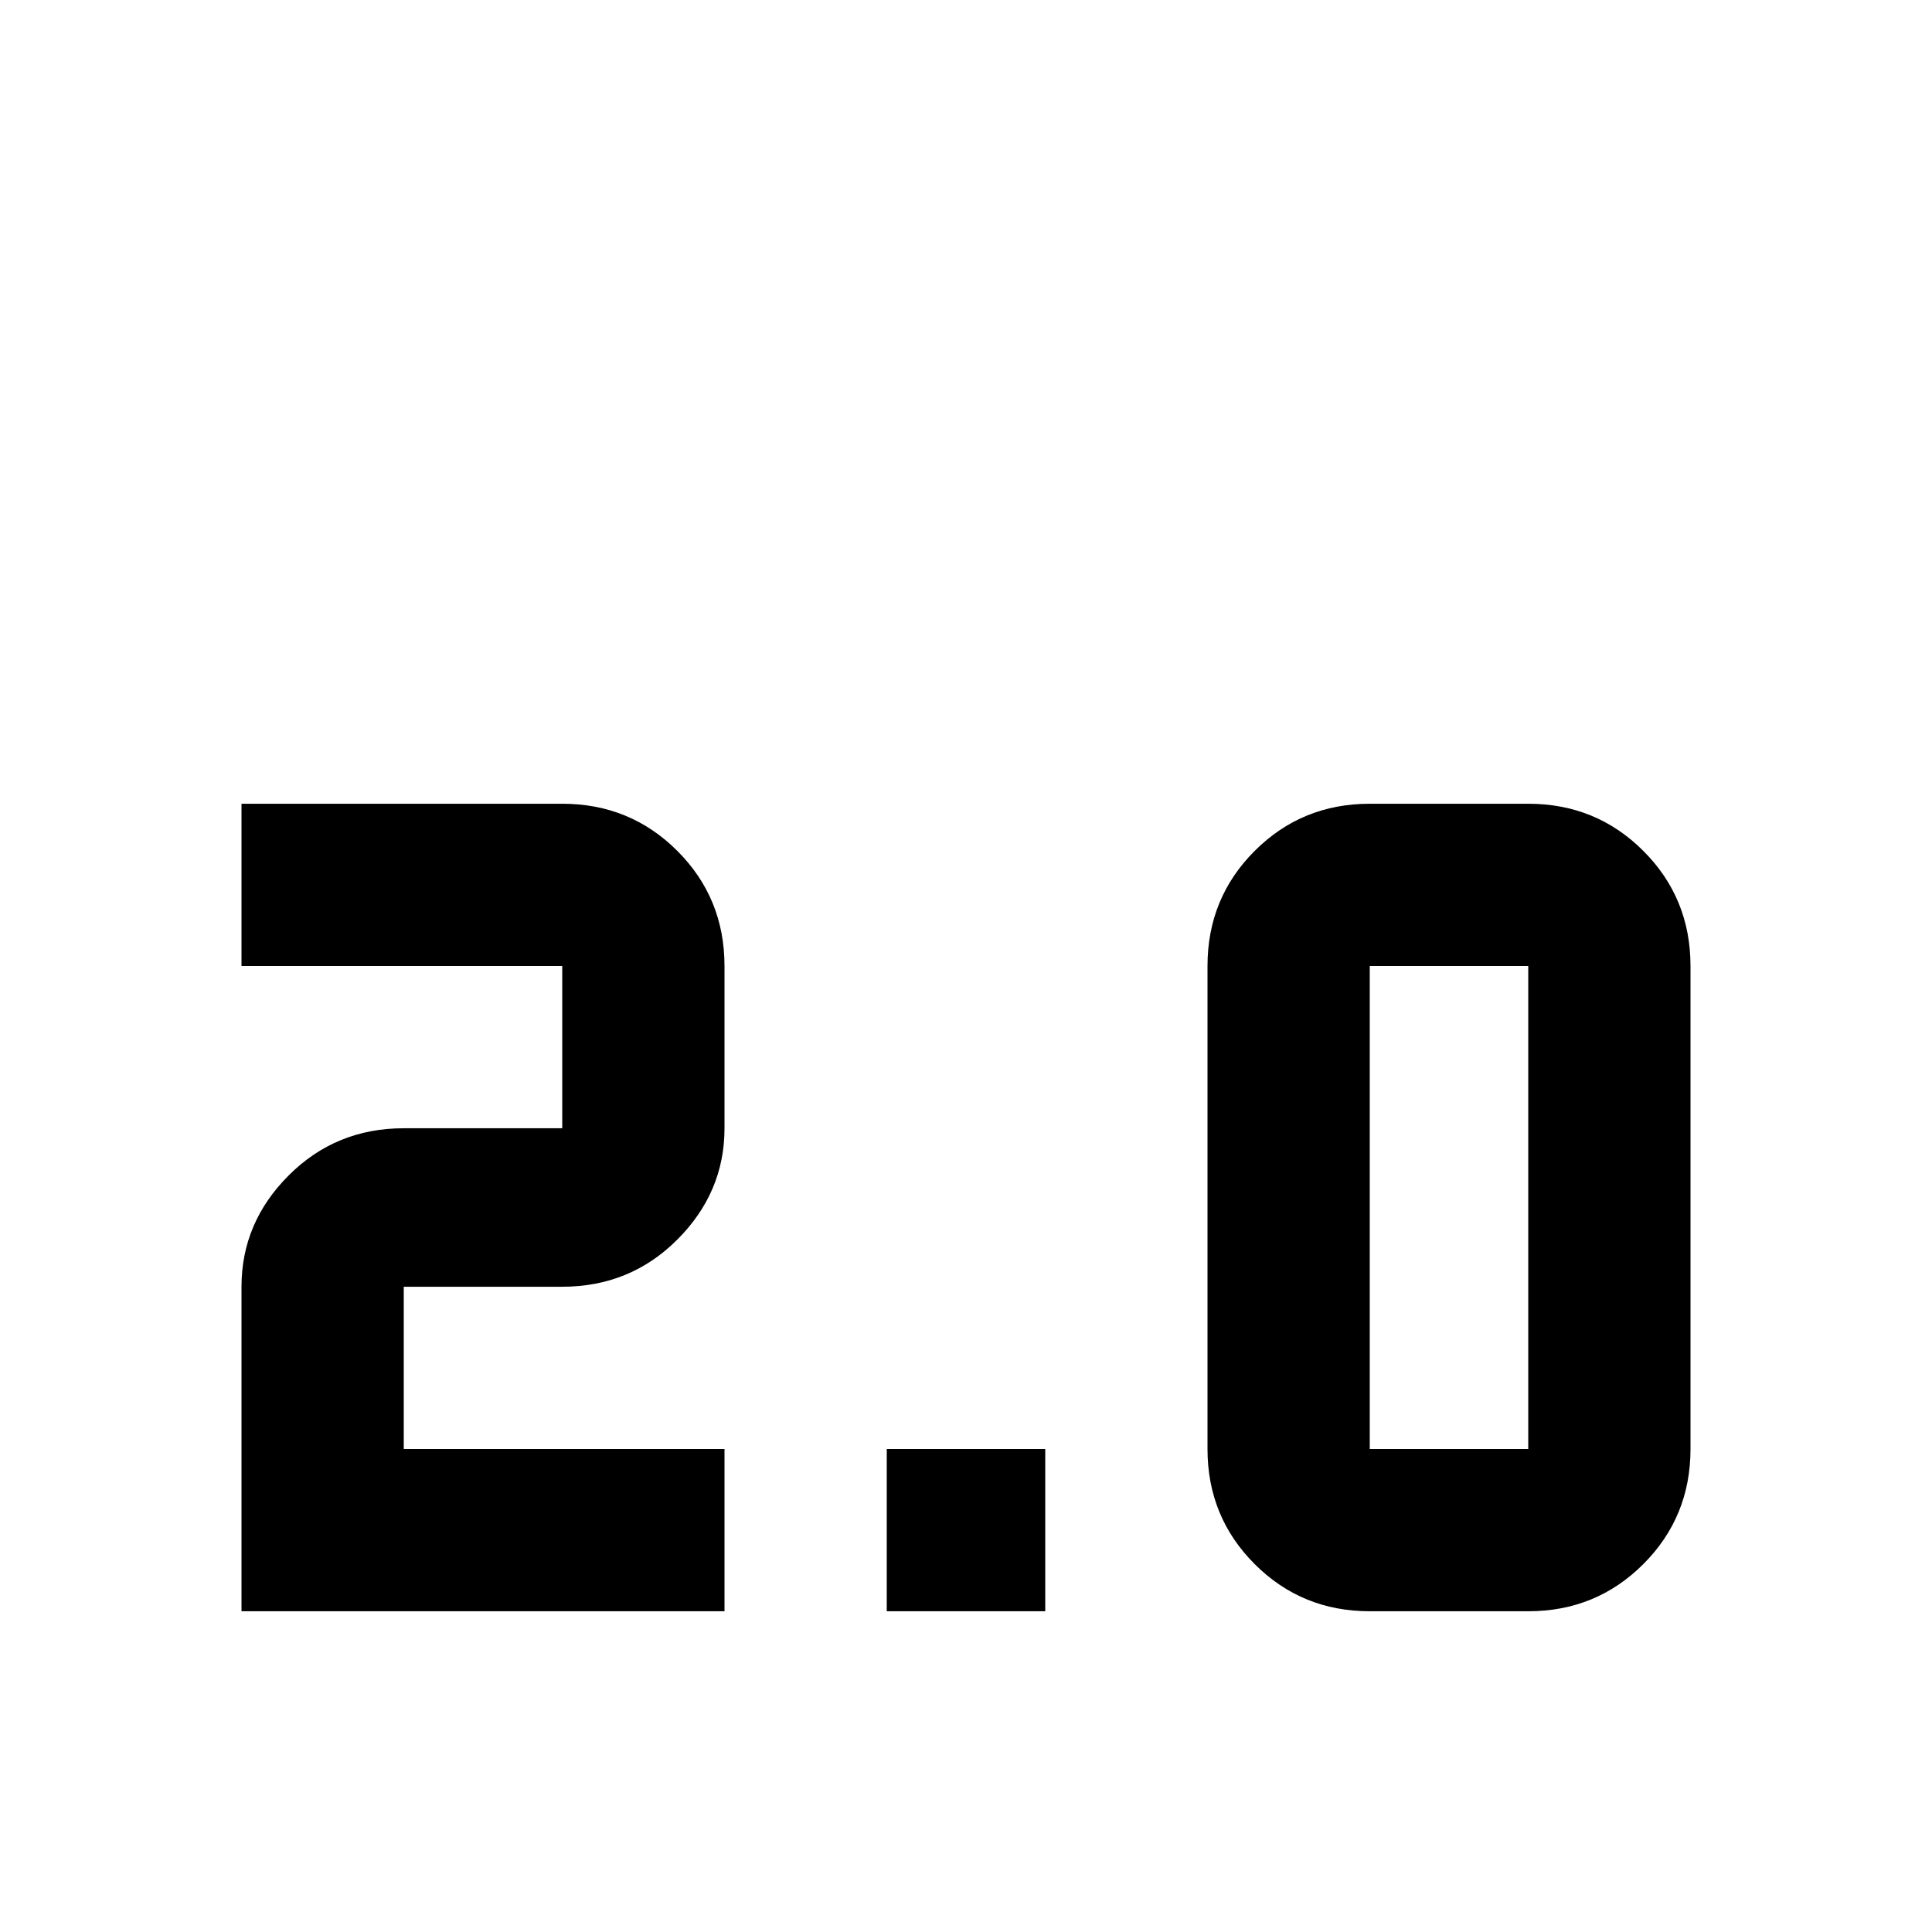 <svg xmlns="http://www.w3.org/2000/svg" viewBox="0 -512 512 512">
	<path fill="#000000" d="M64 -299V-256H149V-213H107Q89 -213 76.5 -200.5Q64 -188 64 -171V-85H192V-128H107V-171H149Q167 -171 179.5 -183.5Q192 -196 192 -213V-256Q192 -274 179.5 -286.5Q167 -299 149 -299ZM277 -85H235V-128H277ZM363 -299Q345 -299 332.5 -286.5Q320 -274 320 -256V-128Q320 -110 332.5 -97.5Q345 -85 363 -85H405Q423 -85 435.5 -97.5Q448 -110 448 -128V-256Q448 -274 435.5 -286.5Q423 -299 405 -299ZM363 -256H405V-128H363Z"/>
</svg>